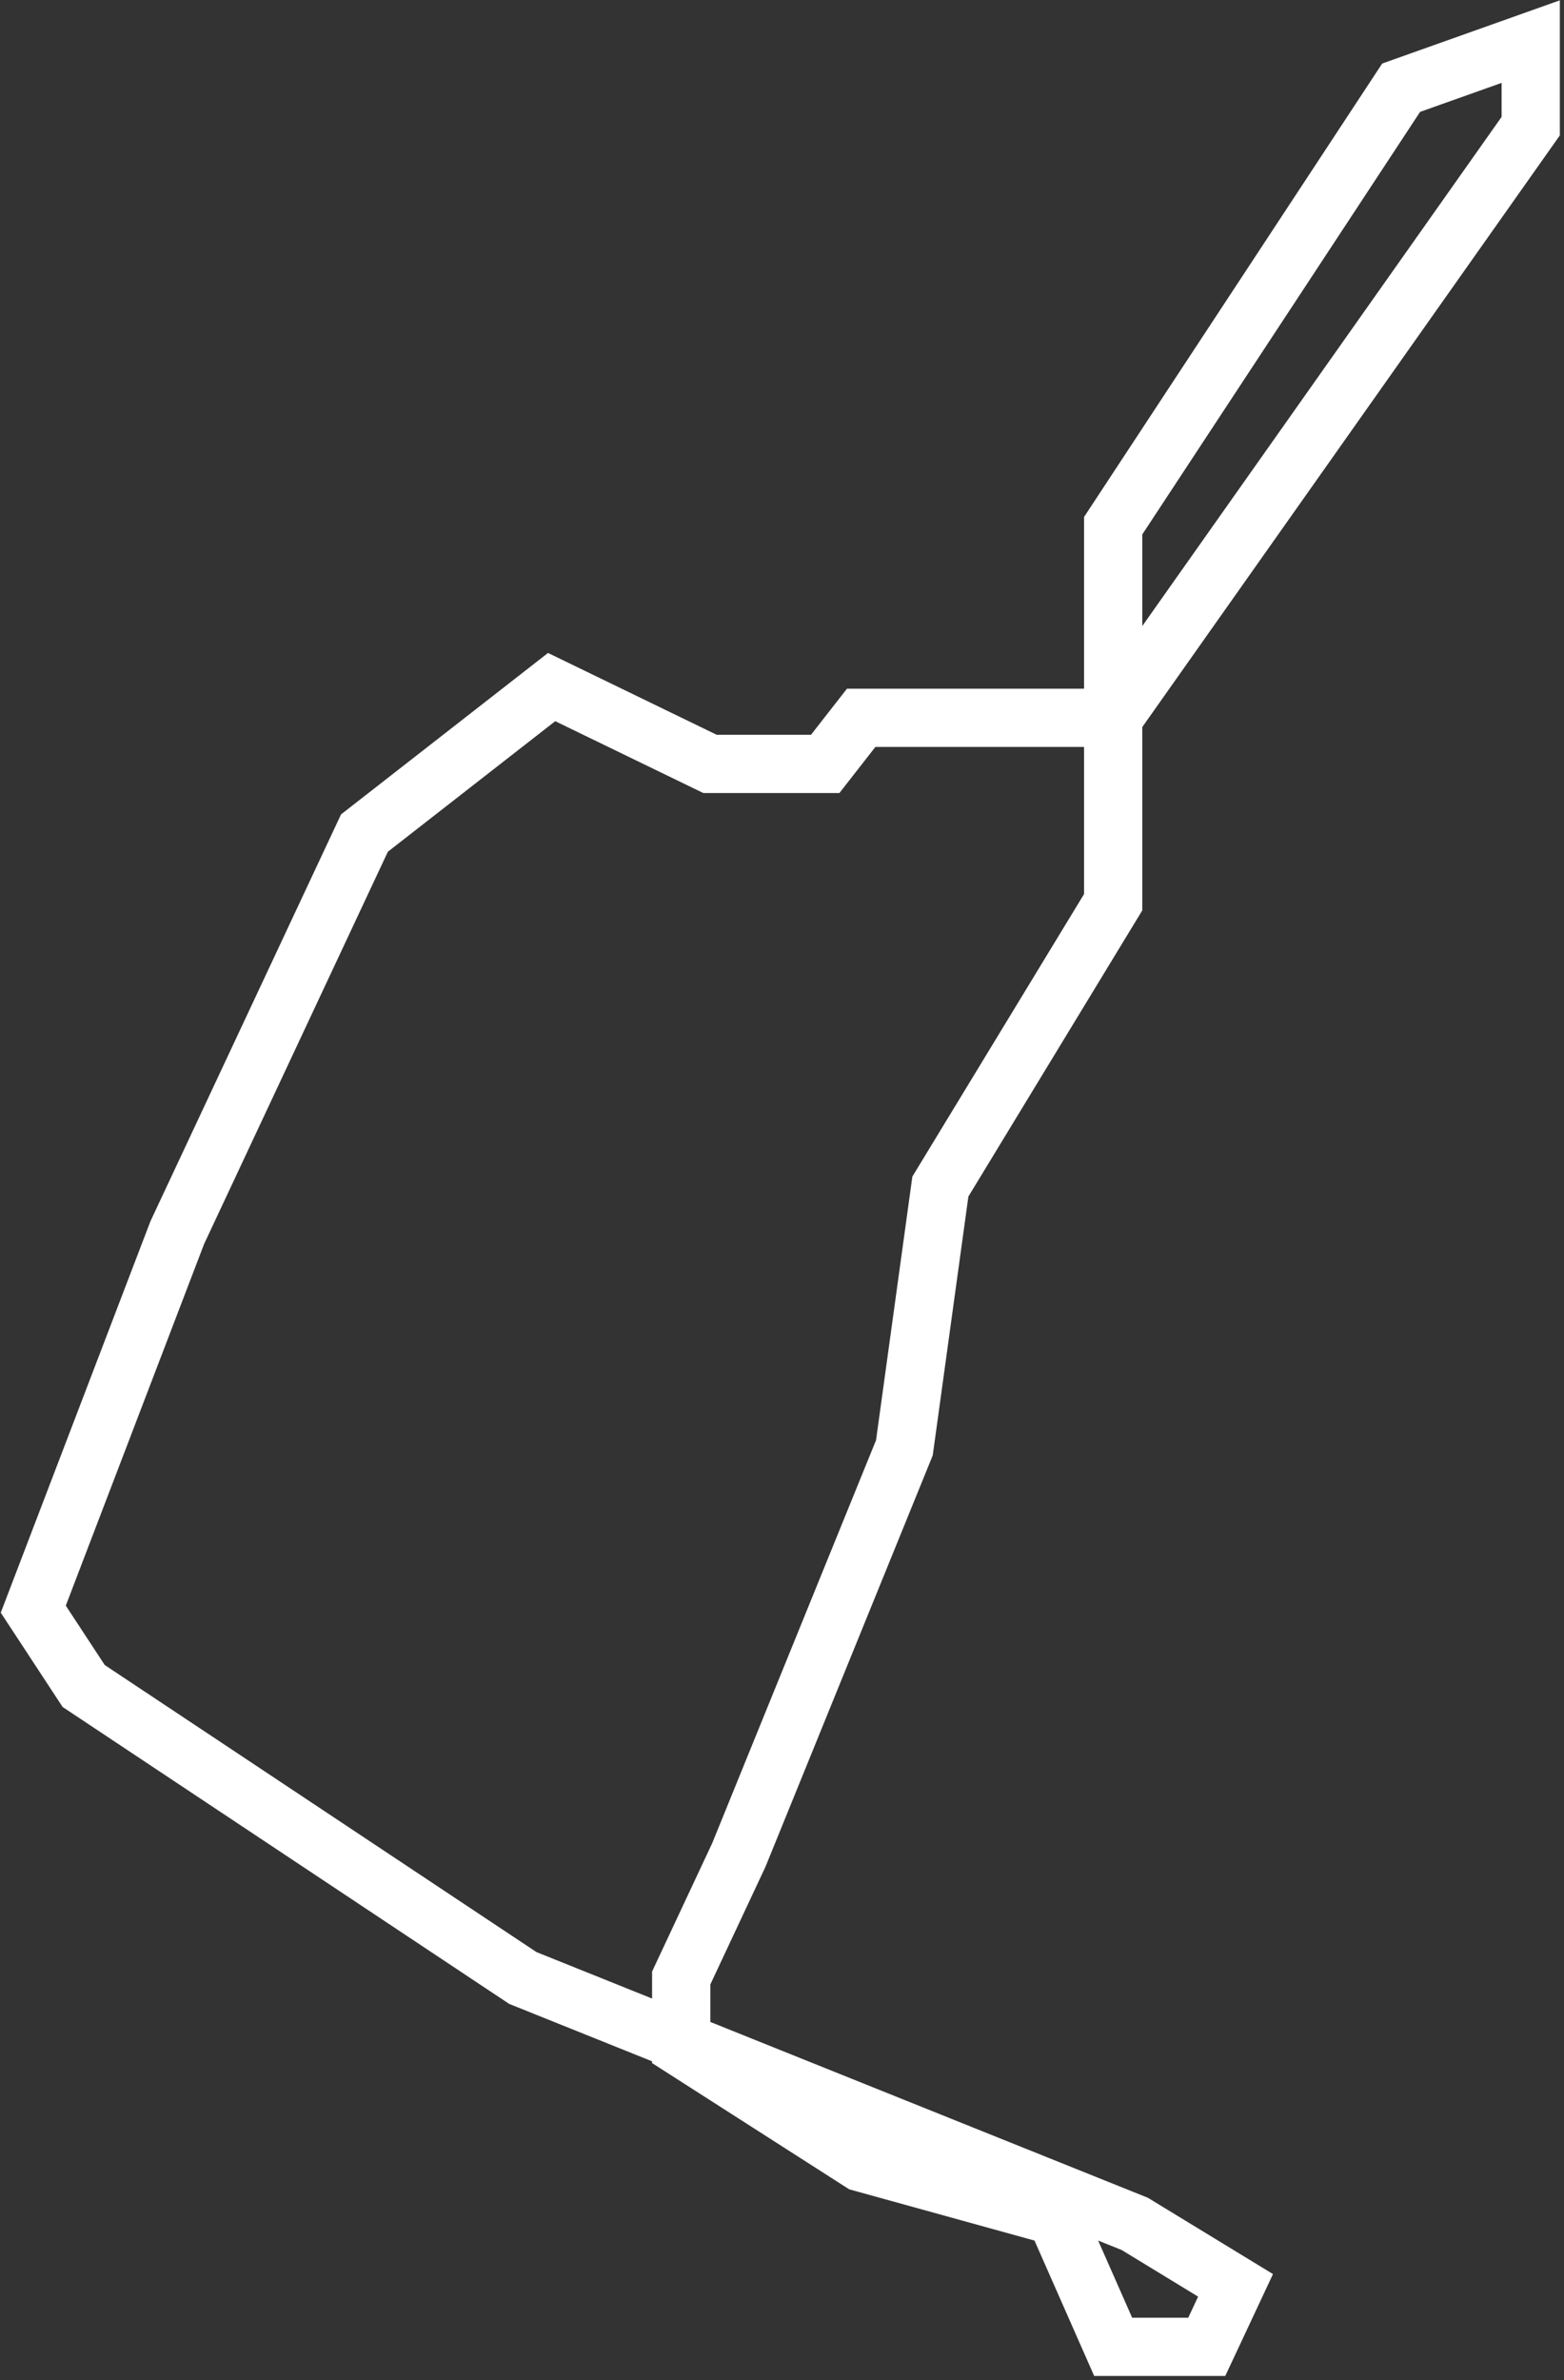 <svg width="188" height="286" viewBox="0 0 188 286" fill="none" xmlns="http://www.w3.org/2000/svg">
<rect x="0" y="0" width="188" height="286" fill="#333333" stroke="none"/>
<path d="M21.308 148.117L43.808 100.103L66.308 82.56L85.346 91.793H99.192L103.519 86.253H133.808L184 15.157V5L168.423 10.54L133.808 63.17V76.097V108.413L113.038 142.577L108.712 173.97L88.808 222.907L81.885 237.68V245.99L103.519 259.84L126.885 266.303L133.808 282H145.058L148.519 274.613L136.404 267.227L62.846 237.68L10.058 202.593L4 193.36L21.308 148.117Z" stroke="white" stroke-width="7"/>
</svg>
